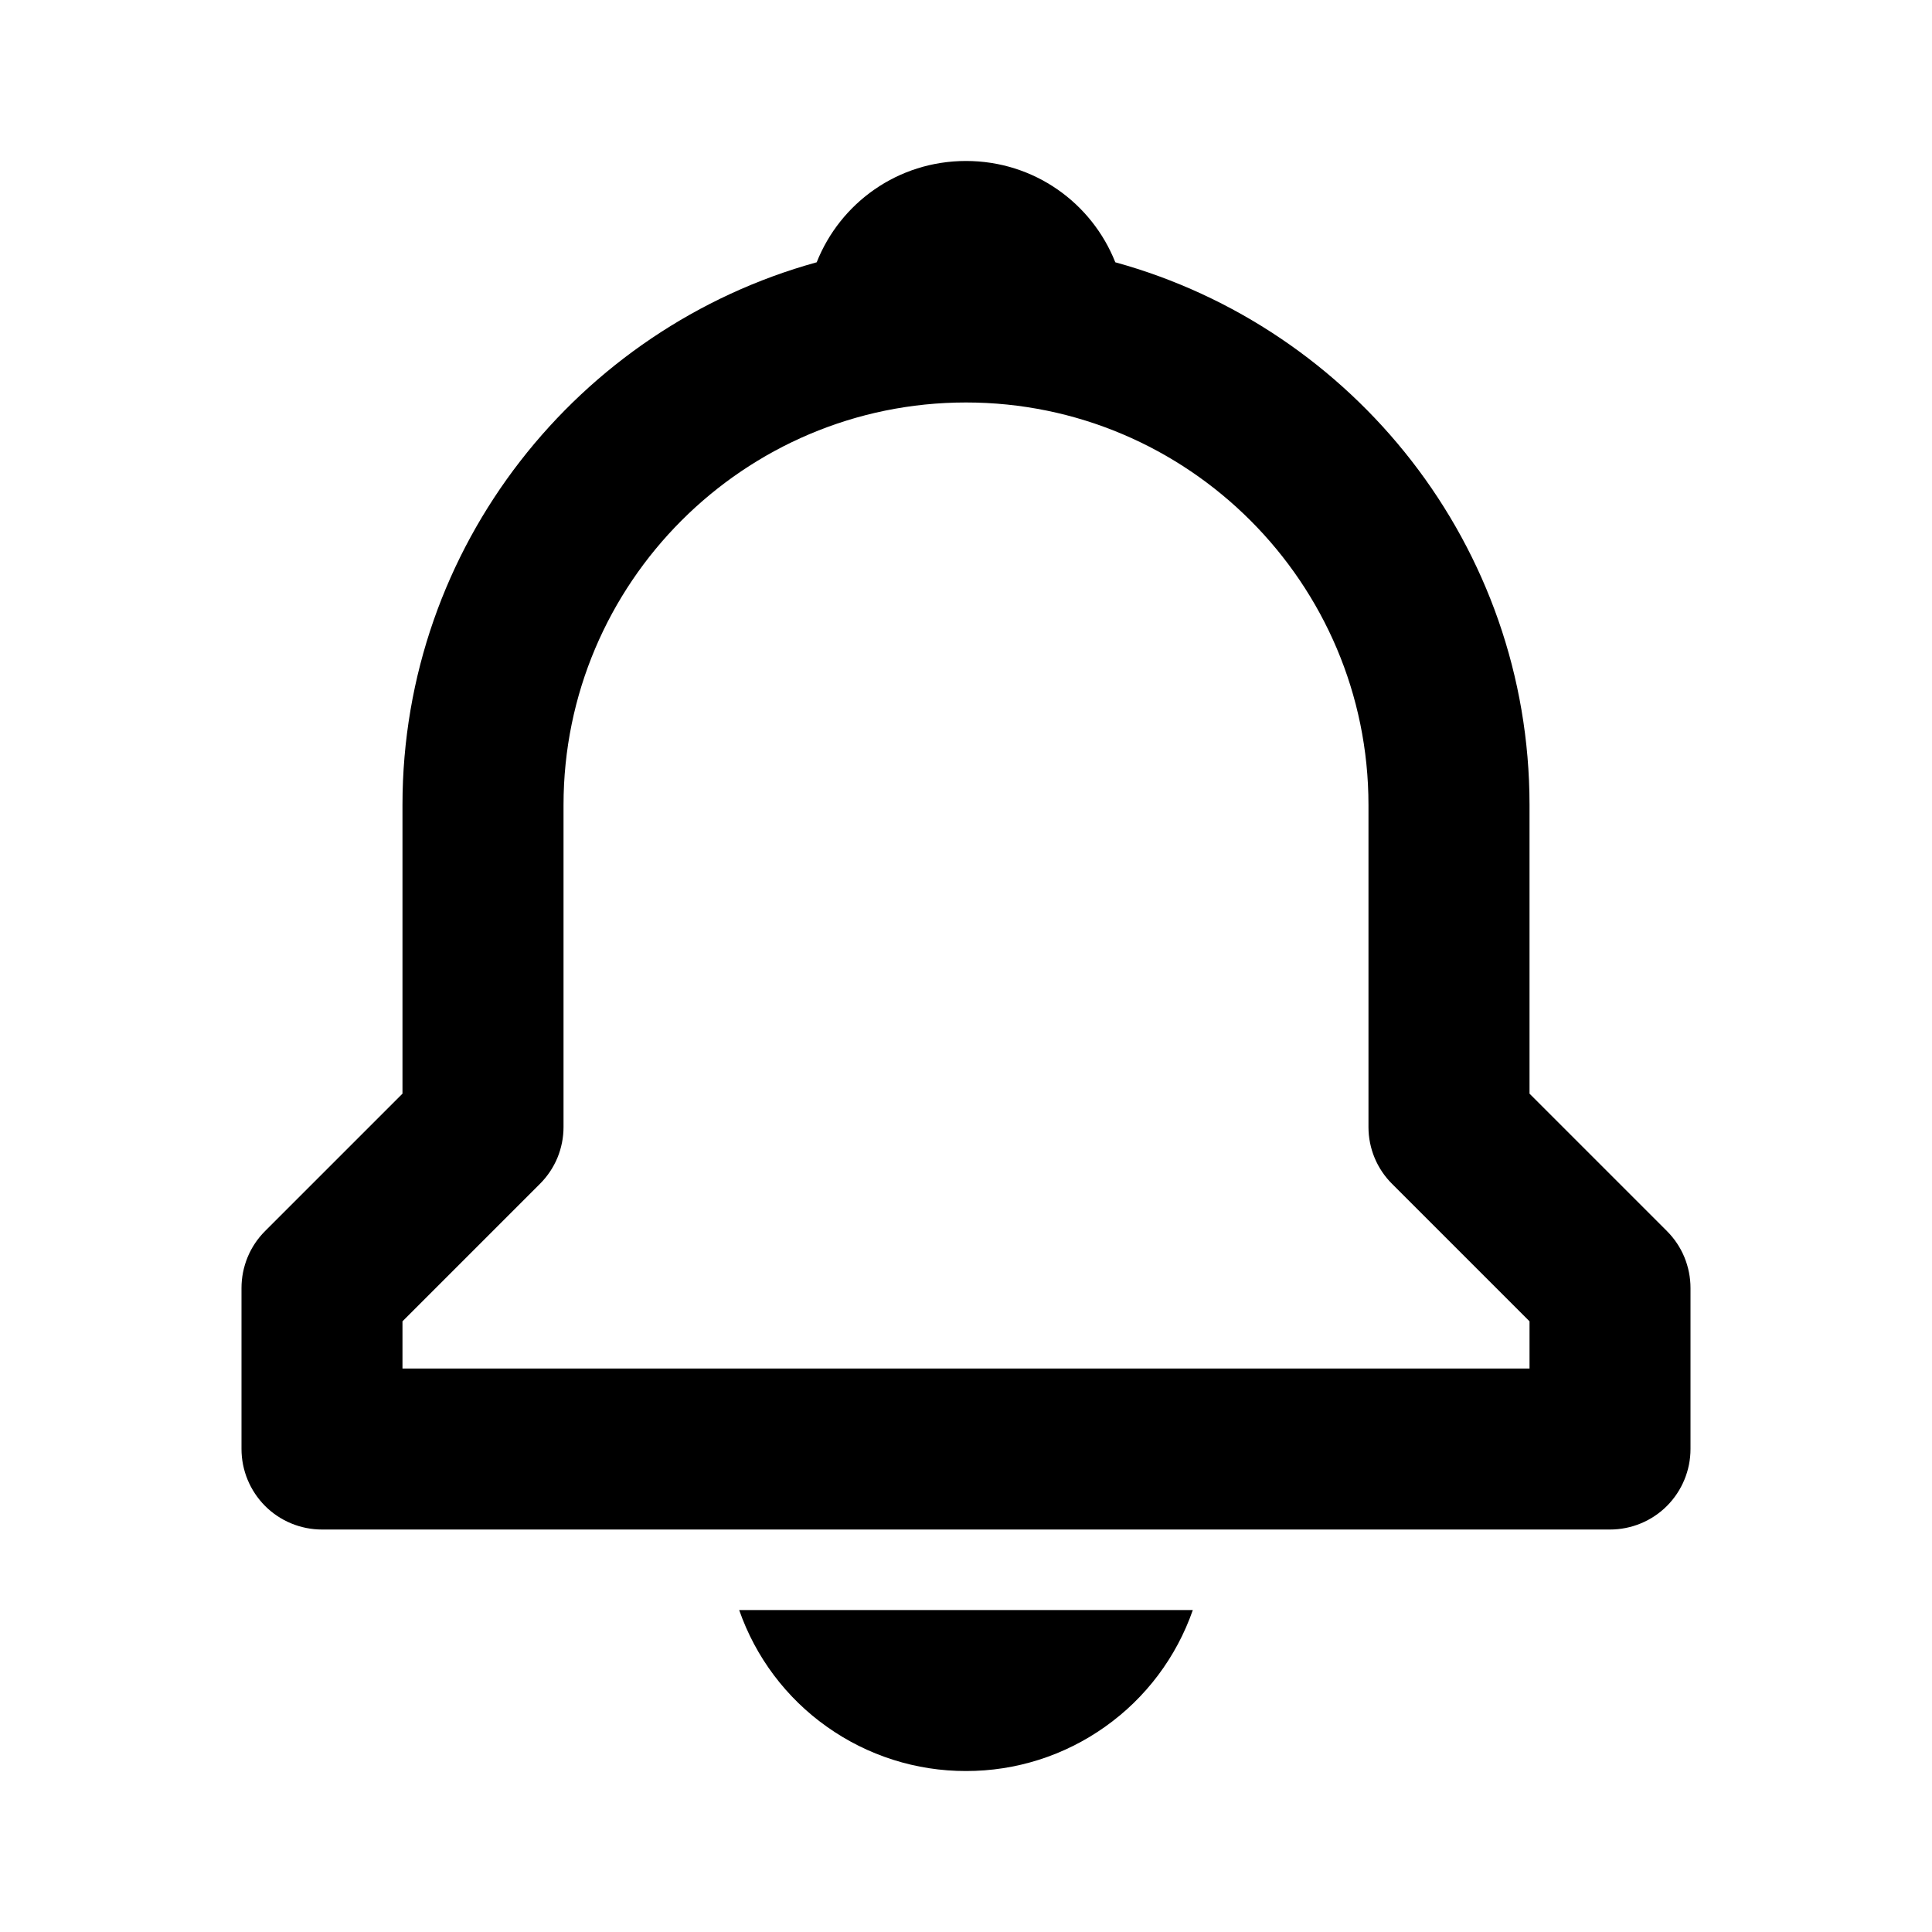 <svg width="25" height="25" viewBox="0 0 25 25" fill="none" xmlns="http://www.w3.org/2000/svg">
<path d="M19.792 14.152V10.417C19.792 7.066 17.516 4.243 14.432 3.394C14.127 2.625 13.381 2.083 12.5 2.083C11.619 2.083 10.873 2.625 10.568 3.394C7.484 4.244 5.208 7.066 5.208 10.417V14.152L3.43 15.93C3.333 16.027 3.256 16.142 3.204 16.268C3.152 16.395 3.125 16.53 3.125 16.667V18.75C3.125 19.026 3.235 19.291 3.43 19.487C3.625 19.682 3.89 19.792 4.167 19.792H20.833C21.11 19.792 21.375 19.682 21.57 19.487C21.765 19.291 21.875 19.026 21.875 18.75V16.667C21.875 16.53 21.848 16.395 21.796 16.268C21.744 16.142 21.667 16.027 21.57 15.93L19.792 14.152ZM19.792 17.709H5.208V17.098L6.986 15.32C7.083 15.223 7.16 15.109 7.213 14.982C7.265 14.856 7.292 14.72 7.292 14.584V10.417C7.292 7.545 9.628 5.208 12.5 5.208C15.372 5.208 17.708 7.545 17.708 10.417V14.584C17.708 14.861 17.818 15.125 18.014 15.32L19.792 17.098V17.709ZM12.5 22.917C13.145 22.918 13.774 22.718 14.3 22.344C14.827 21.971 15.223 21.443 15.435 20.834H9.565C9.777 21.443 10.173 21.971 10.7 22.344C11.226 22.718 11.855 22.918 12.5 22.917Z" fill="black"/>
</svg>
